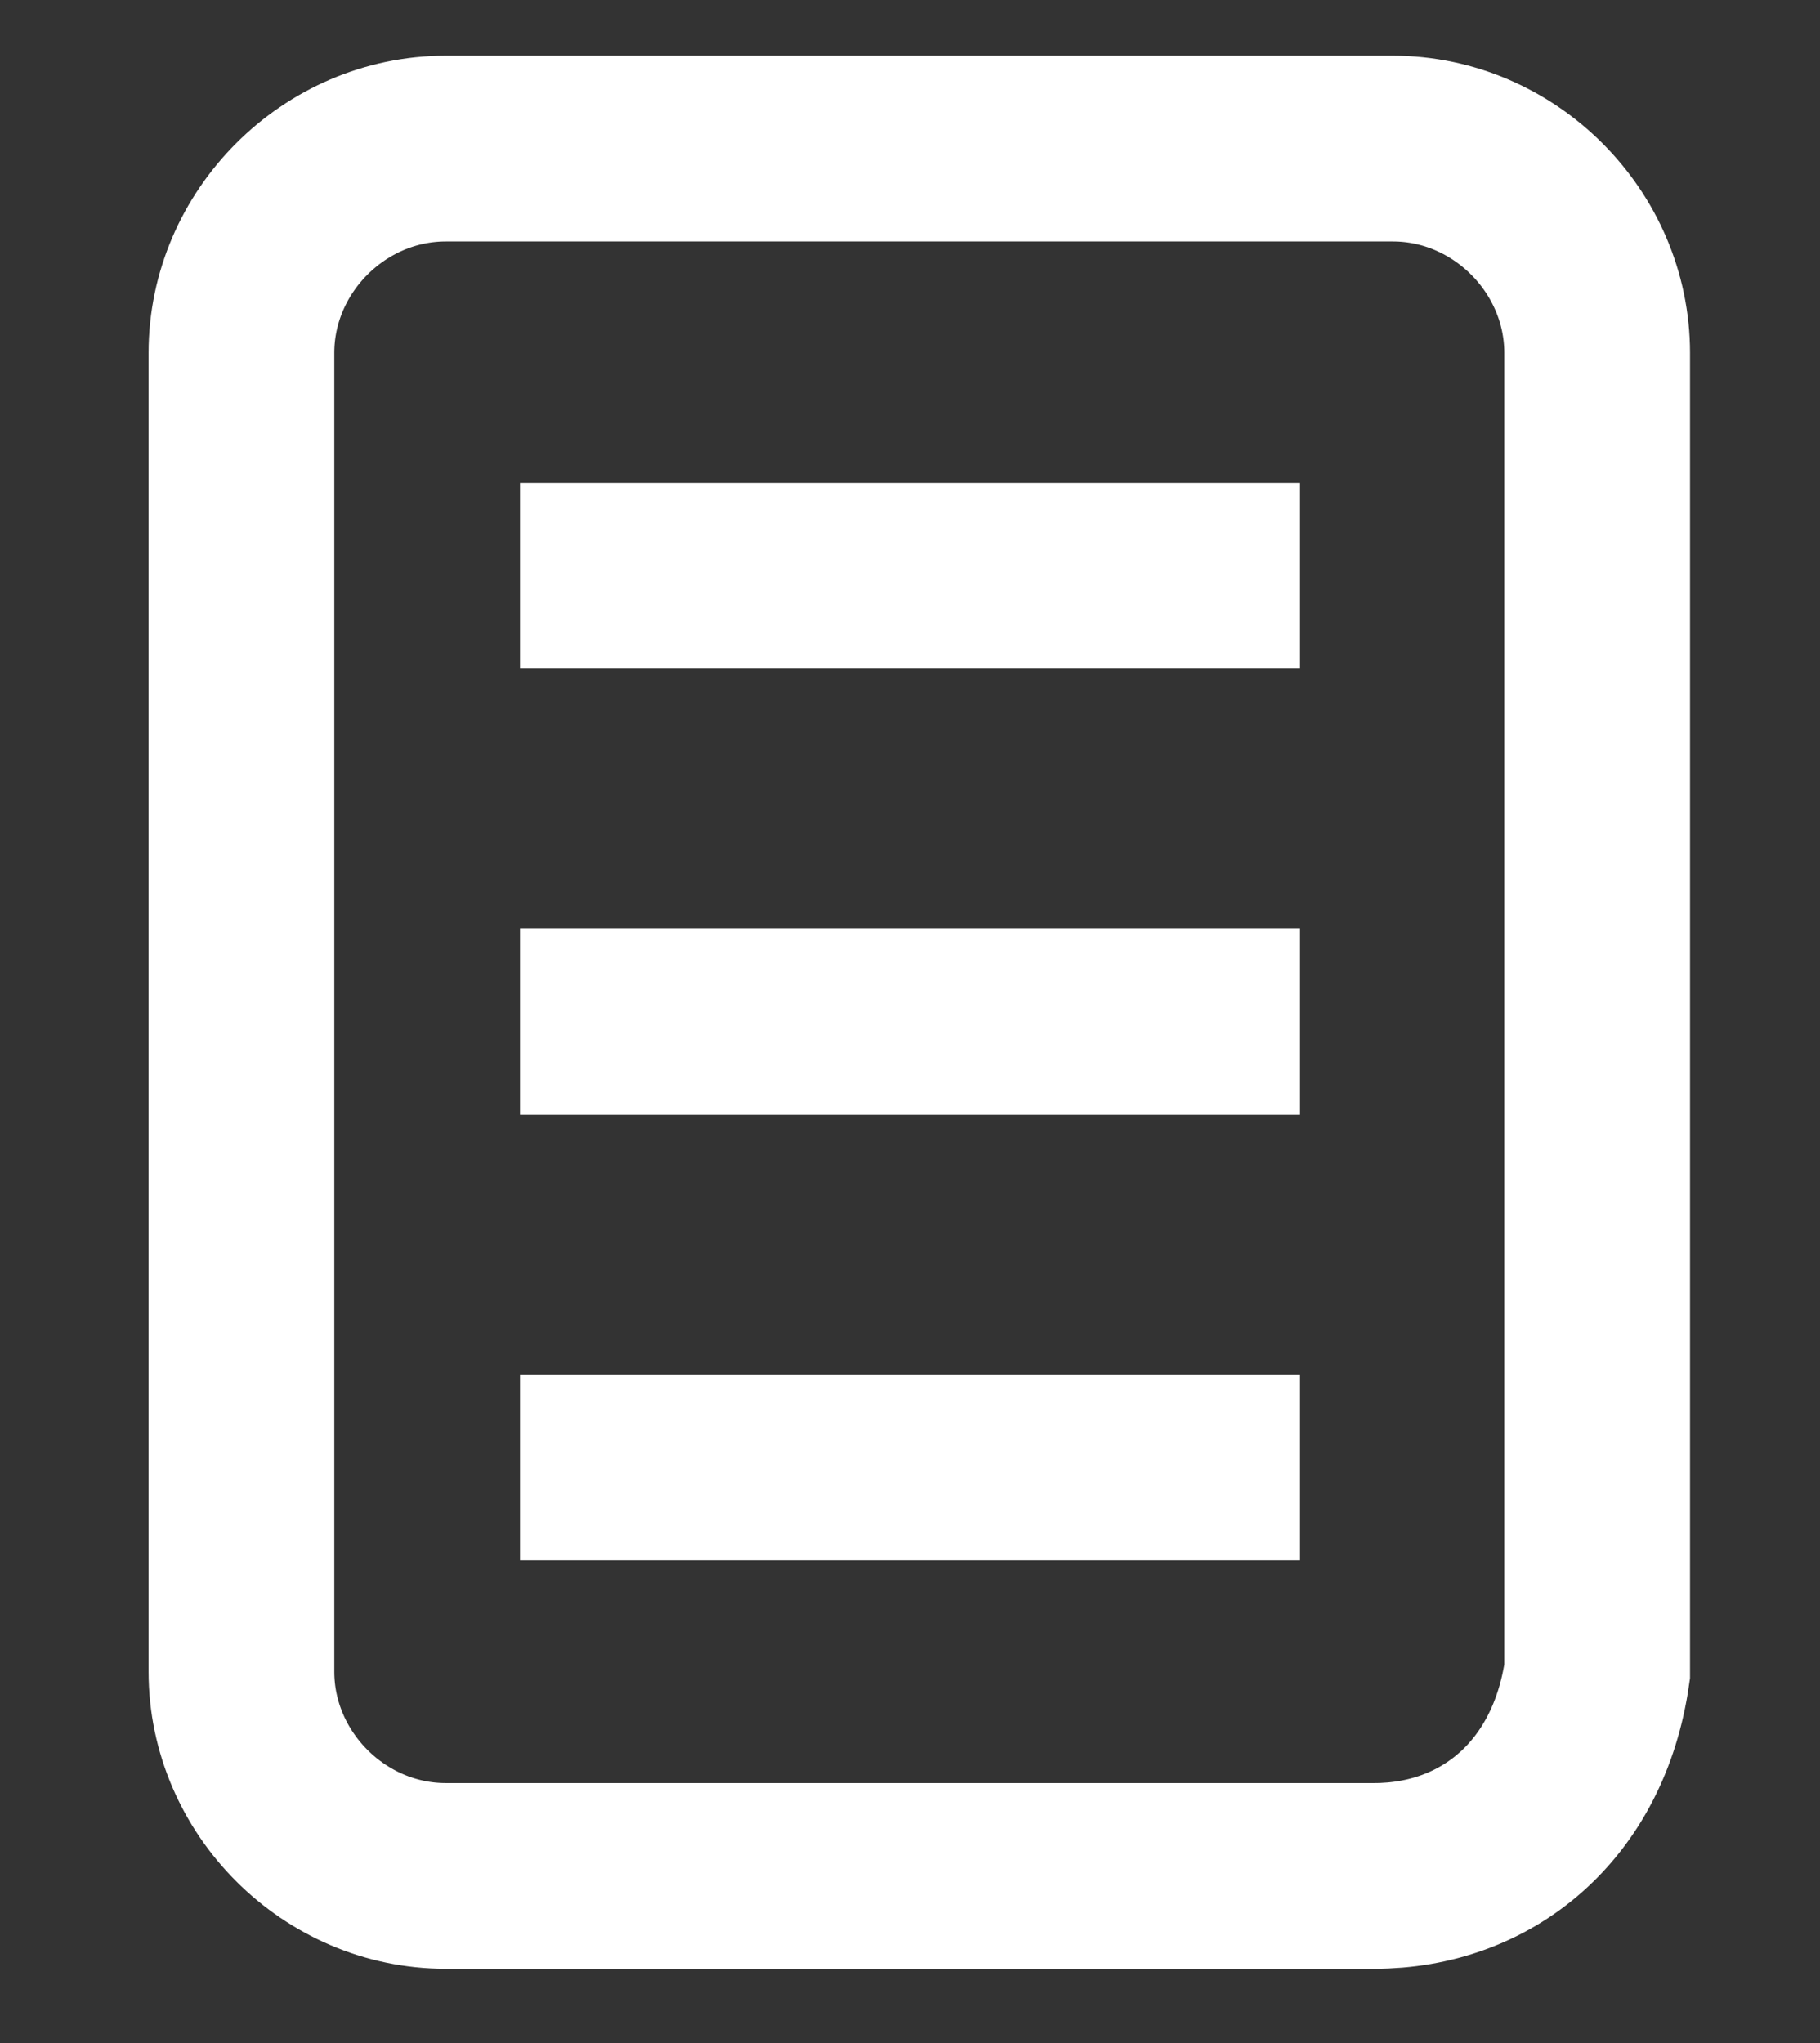 <?xml version="1.0" encoding="utf-8"?>
<!-- Generator: Adobe Illustrator 22.1.0, SVG Export Plug-In . SVG Version: 6.00 Build 0)  -->
<svg version="1.1" id="Layer_1" xmlns="http://www.w3.org/2000/svg" xmlns:xlink="http://www.w3.org/1999/xlink" x="0px" y="0px"
	 viewBox="0 0 9.8 11" style="enable-background:new 0 0 9.8 11;" xml:space="preserve">
<rect x="0" y="0" width="9.8" height="11" fill="#333333" stroke="none"/>
<style type="text/css">
	.st0{fill:none;stroke:#FFFFFF;stroke-miterlimit:10;}
</style>
<g>
	<path class="st0" d="M7.4,10.1H2.4c-0.6,0-1.1-0.5-1.1-1.1V1.9c0-0.6,0.5-1.1,1.1-1.1h5.1c0.6,0,1.1,0.5,1.1,1.1v7.1
		C8.5,9.7,8,10.1,7.4,10.1z"/>
	<g>
		<line class="st0" x1="2.8" y1="3.1" x2="7" y2="3.1"/>
		<line class="st0" x1="2.8" y1="5.5" x2="7" y2="5.5"/>
		<line class="st0" x1="2.8" y1="7.9" x2="7" y2="7.9"/>
	</g>
</g>
</svg>
